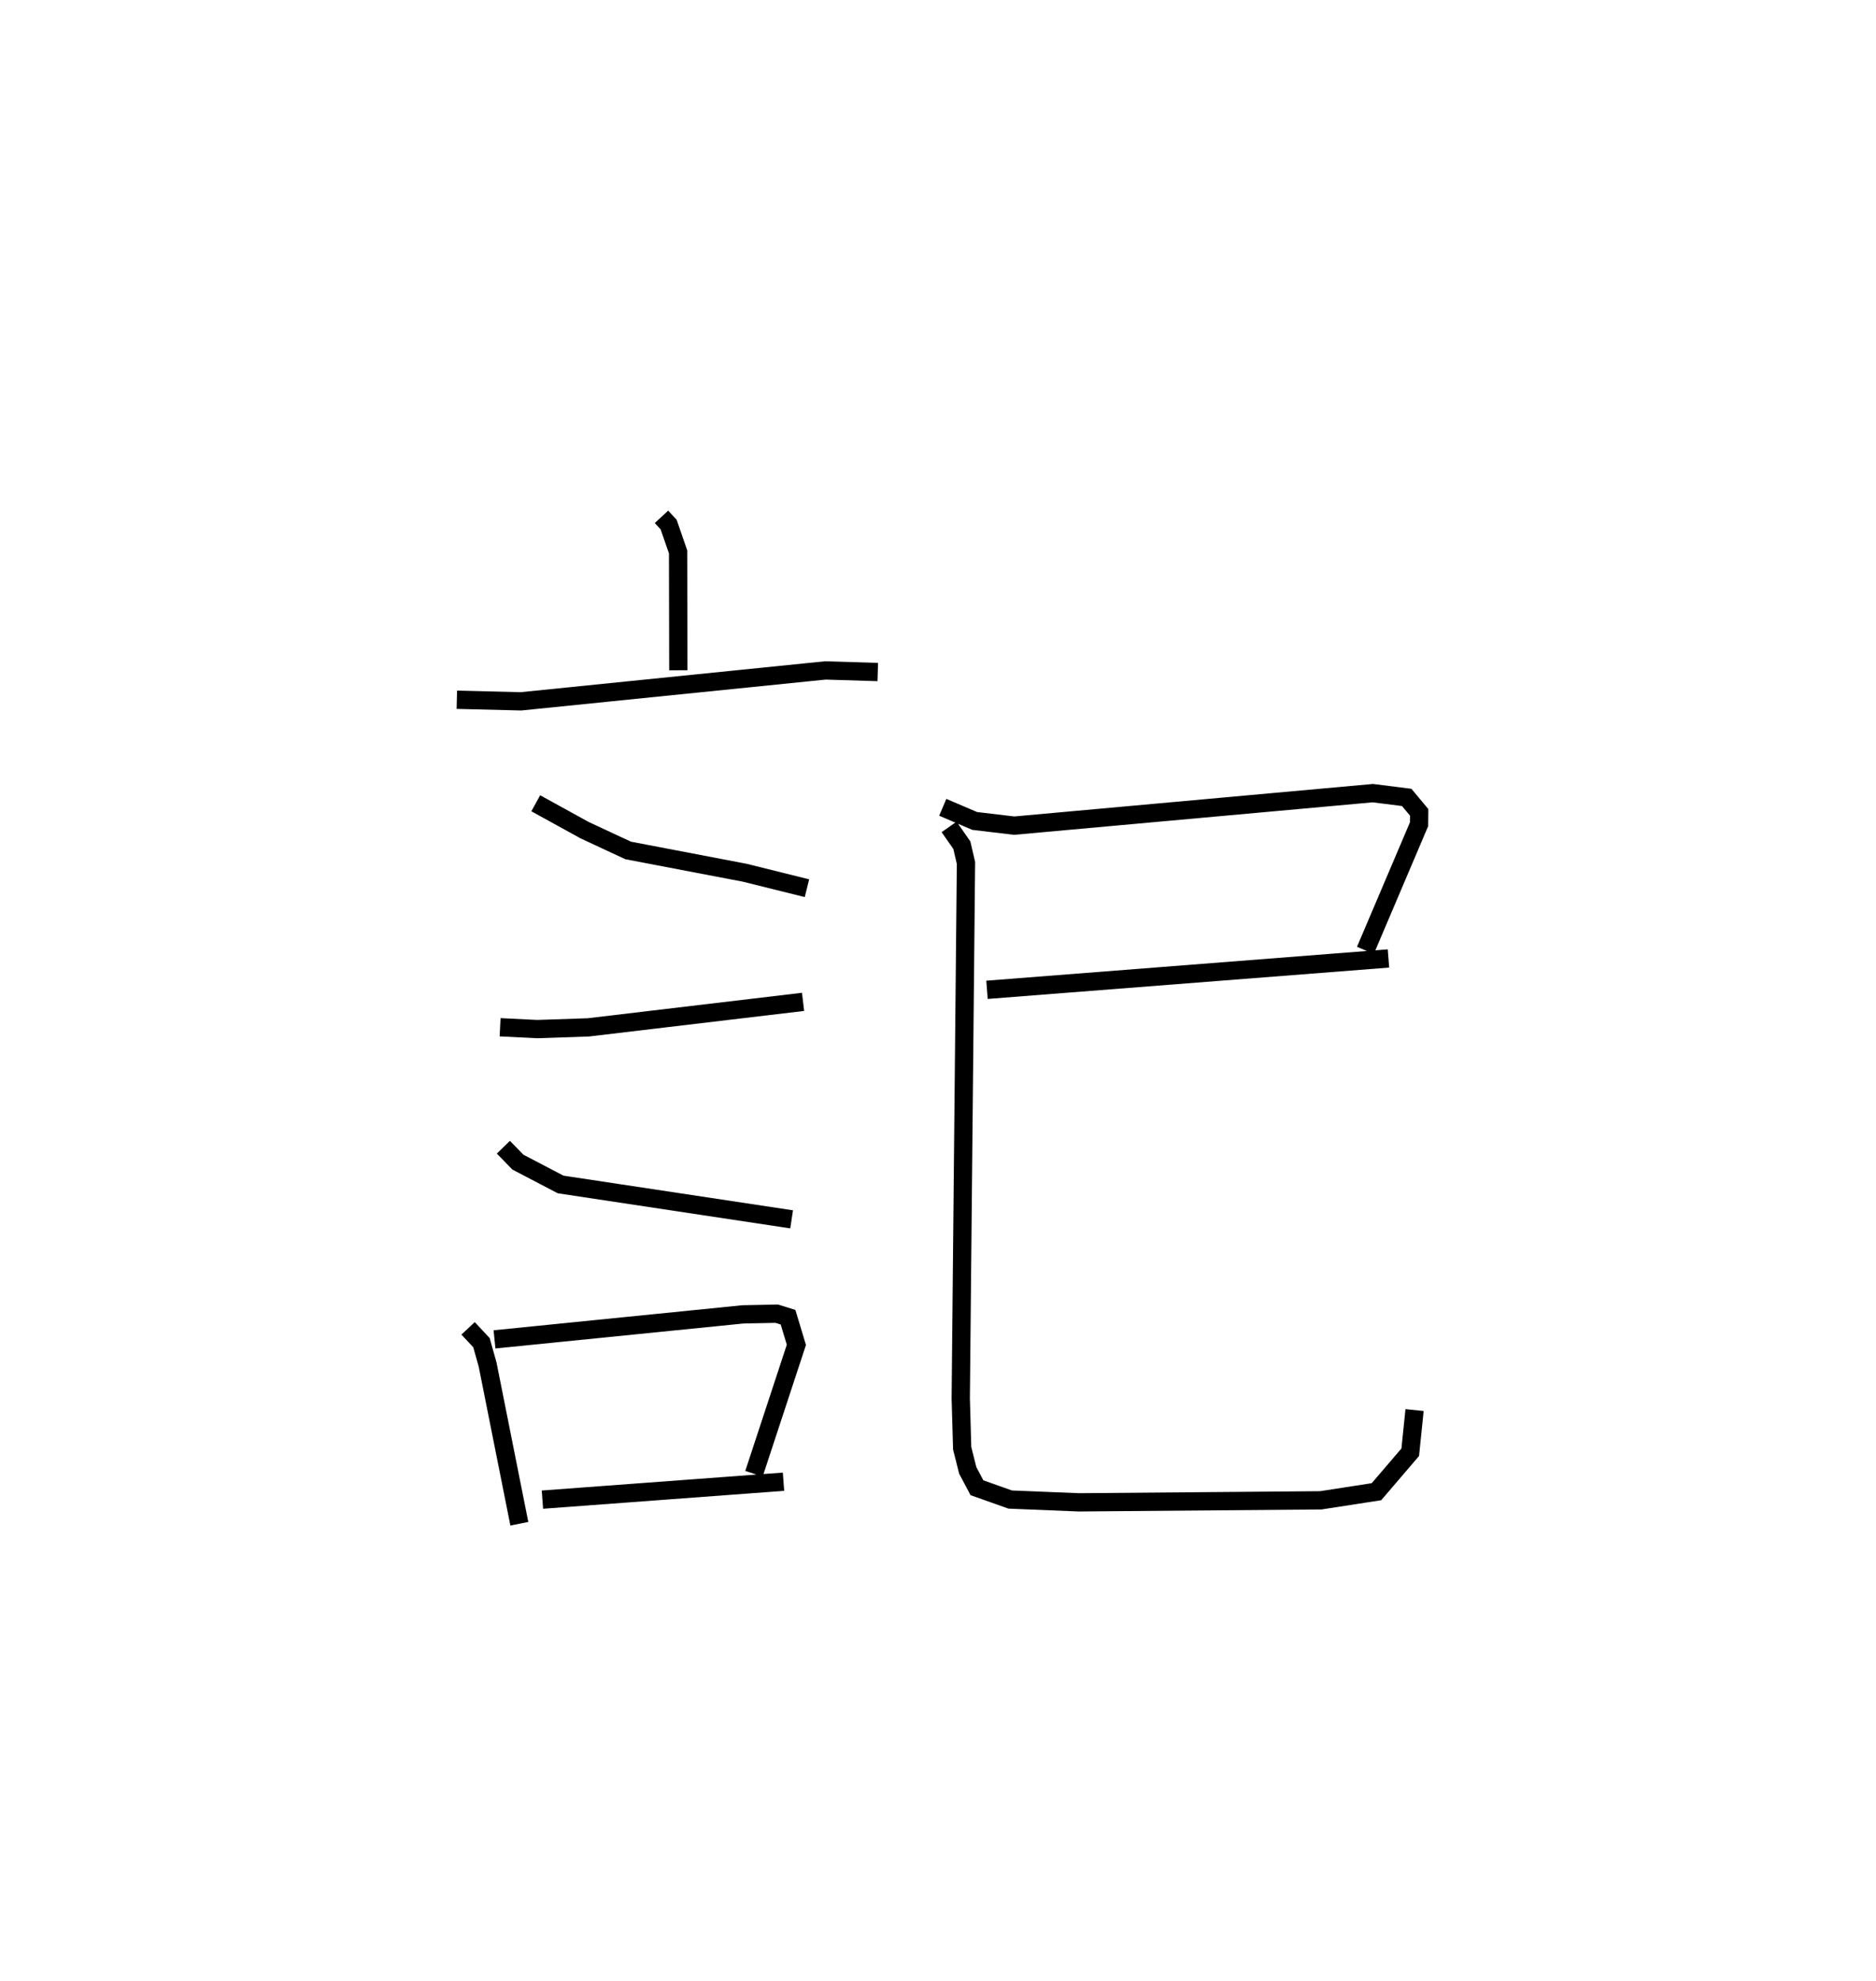 <?xml version="1.0" encoding="utf-8" ?>
<svg baseProfile="full" height="108.354" version="1.1" width="102.66" xmlns="http://www.w3.org/2000/svg" xmlns:ev="http://www.w3.org/2001/xml-events" xmlns:xlink="http://www.w3.org/1999/xlink"><defs /><rect fill="white" height="108.354" width="102.66" x="0" y="0" /><path d="M26.515,25 m0.0,0.0 m9.683,3.273 l0.391,0.422 0.518,1.497 l0.013,6.474 m-12.121,1.613 l3.508,0.087 16.658,-1.691 l2.869,0.088 m-18.716,7.179 l2.681,1.475 2.376,1.106 l6.378,1.219 3.406,0.846 m-16.792,7.607 l2.029,0.1 2.799,-0.094 l11.751,-1.395 m-16.4,7.951 l0.795,0.816 2.337,1.222 l12.642,1.908 m-17.704,5.963 l0.732,0.785 0.335,1.193 l1.737,8.711 m-1.359,-10.086 l13.596,-1.368 1.848,-0.037 l0.619,0.193 0.456,1.512 l-2.321,7.052 m-11.576,1.415 l13.193,-0.98 m8.715,-36.893 l1.746,0.746 2.162,0.257 l19.628,-1.778 1.852,0.234 l0.682,0.817 -0.006,0.651 l-2.936,6.899 m-20.708,2.158 l21.97,-1.715 m-24.043,-7.196 l0.697,1 0.226,0.972 l-0.286,29.287 0.078,2.731 l0.305,1.211 0.504,0.949 l1.82,0.645 3.761,0.153 l13.237,-0.111 3.044,-0.471 l1.848,-2.159 0.237,-2.306 " fill="none" stroke="black" stroke-width="1" /></svg>